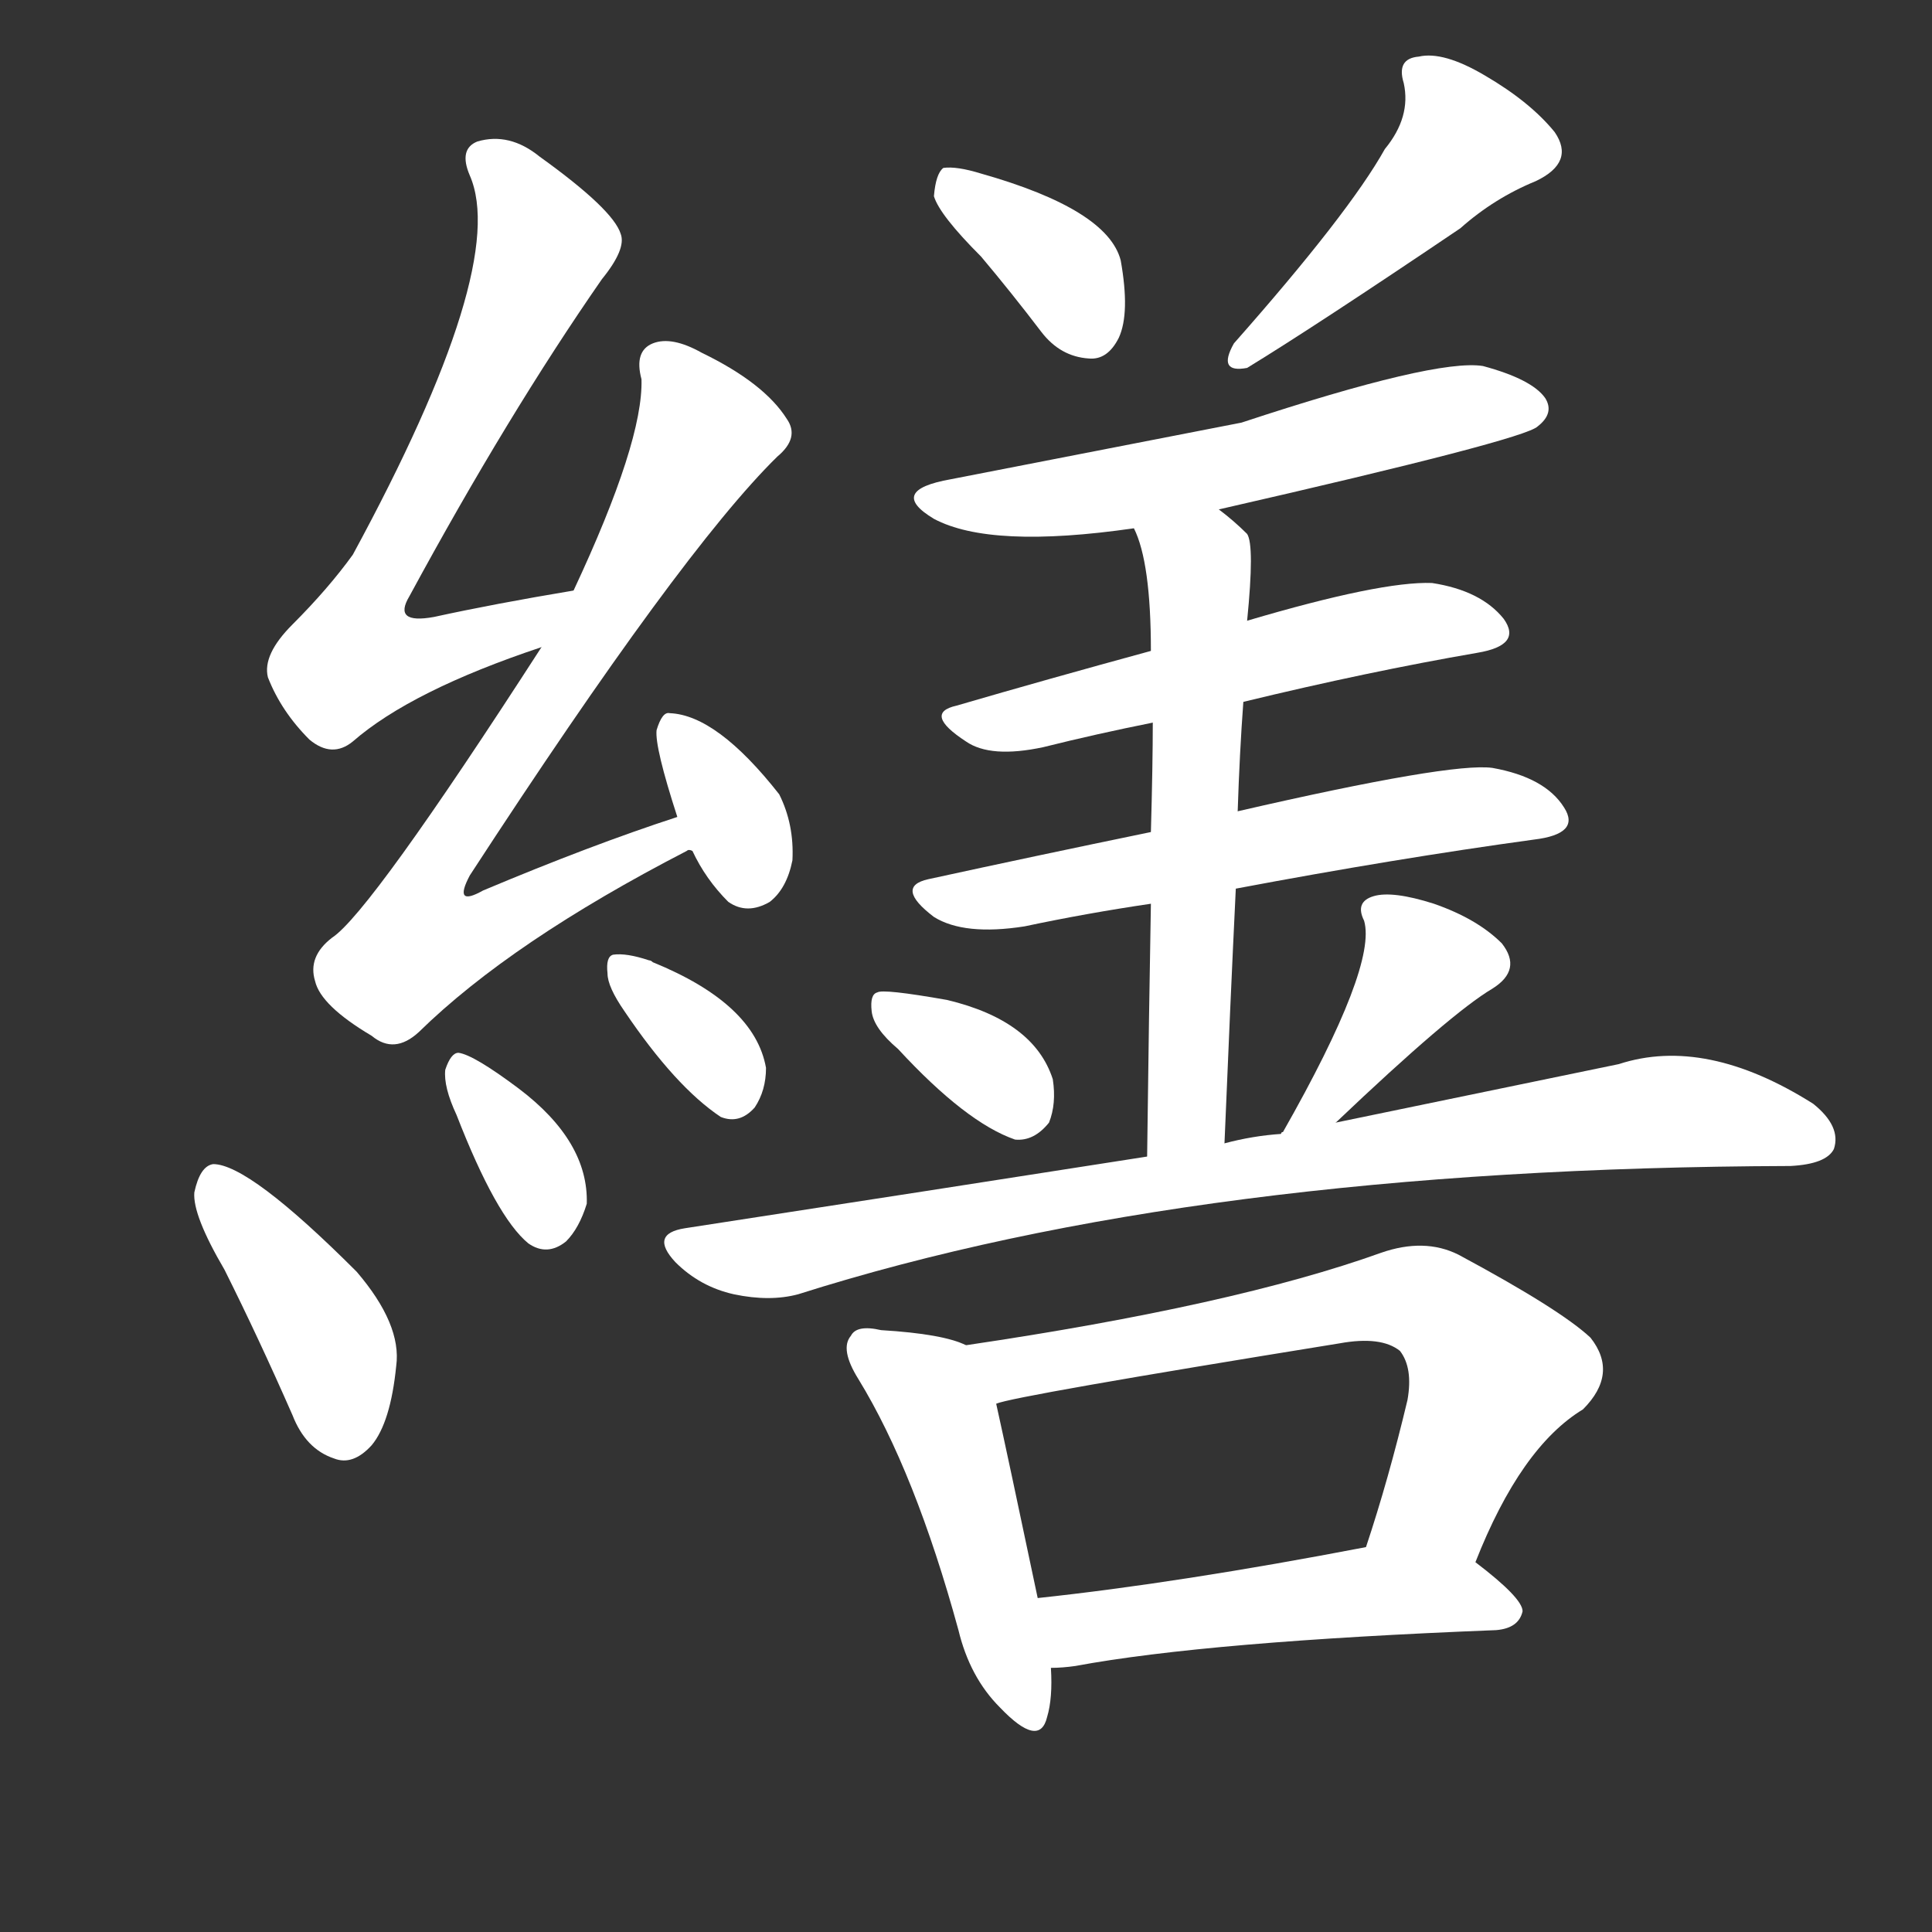 <svg version="1.1" viewBox="0 0 1024 1024" xmlns="http://www.w3.org/2000/svg">
  <rect x="0" y="0" width="1024" height="1024" fill="#333333" stroke="none"/>
  <g transform="scale(1, -1) translate(0, -900)">
    <style type="text/css">
        .stroke1 {fill: #FFFFFF;}
        .stroke2 {fill: #FFFFFF;}
        .stroke3 {fill: #FFFFFF;}
        .stroke4 {fill: #FFFFFF;}
        .stroke5 {fill: #FFFFFF;}
        .stroke6 {fill: #FFFFFF;}
        .stroke7 {fill: #FFFFFF;}
        .stroke8 {fill: #FFFFFF;}
        .stroke9 {fill: #FFFFFF;}
        .stroke10 {fill: #FFFFFF;}
        .stroke11 {fill: #FFFFFF;}
        .stroke12 {fill: #FFFFFF;}
        .stroke13 {fill: #FFFFFF;}
        .stroke14 {fill: #FFFFFF;}
        .stroke15 {fill: #FFFFFF;}
        .stroke16 {fill: #FFFFFF;}
        .stroke17 {fill: #FFFFFF;}
        .stroke18 {fill: #FFFFFF;}
        .stroke19 {fill: #FFFFFF;}
        .stroke20 {fill: #FFFFFF;}
        text {
            font-family: Helvetica;
            font-size: 50px;
            fill: #FFFFFF;}
            paint-order: stroke;
            stroke: #000000;
            stroke-width: 4px;
            stroke-linecap: butt;
            stroke-linejoin: miter;
            font-weight: 800;
        }
    </style>

    <path d="M 304 587 Q 262 580 230 573 Q 208 569 217 584 Q 269 680 319 752 Q 332 768 329 776 Q 325 789 286 817 Q 270 830 253 825 Q 243 821 249 807 Q 270 759 187 606 Q 174 588 155 569 Q 139 553 142 541 Q 149 523 164 508 Q 176 498 187 507 Q 218 534 287 557 C 315 567 334 592 304 587 Z" class="stroke1"/>
    <path d="M 359 467 Q 313 452 256 428 Q 240 419 249 436 Q 361 608 412 658 Q 424 668 417 678 Q 405 697 372 713 Q 356 722 346 718 Q 336 714 340 699 Q 341 666 304 587 L 287 557 Q 196 416 176 403 Q 163 393 167 380 Q 170 367 197 351 Q 209 341 222 353 Q 271 401 364 449 Q 365 450 367 449 C 395 461 387 477 359 467 Z" class="stroke2"/>
    <path d="M 367 449 Q 374 434 386 422 Q 396 415 408 422 Q 417 429 420 444 Q 421 463 413 479 Q 380 521 355 522 Q 351 523 348 513 Q 347 504 359 467 L 367 449 Z" class="stroke3"/>
    <path d="M 119 227 Q 137 191 155 150 Q 162 132 177 127 Q 187 123 197 134 Q 207 146 210 176 Q 213 198 189 226 Q 132 283 113 283 Q 106 282 103 268 Q 102 256 119 227 Z" class="stroke4"/>
    <path d="M 242 309 Q 263 255 280 241 Q 290 234 300 242 Q 307 249 311 262 Q 312 295 275 323 Q 251 341 243 342 Q 239 342 236 333 Q 235 324 242 309 Z" class="stroke5"/>
    <path d="M 331 364 Q 358 324 382 308 Q 392 304 400 313 Q 406 322 406 334 Q 400 368 346 390 Q 345 391 344 391 Q 332 395 325 394 Q 321 393 322 384 Q 322 377 331 364 Z" class="stroke6"/>
    <path d="M 520 764 Q 536 745 552 724 Q 562 711 577 710 Q 587 709 593 721 Q 599 734 594 762 Q 587 789 520 808 Q 507 812 500 811 Q 496 808 495 796 Q 498 786 520 764 Z" class="stroke7"/>
    <path d="M 734 821 Q 715 787 654 718 Q 645 702 661 705 Q 697 727 774 779 Q 792 795 814 804 Q 835 814 824 830 Q 811 846 787 860 Q 765 873 752 870 Q 740 869 744 856 Q 748 838 734 821 Z" class="stroke8"/>
    <path d="M 646 630 Q 808 667 815 674 Q 824 681 819 689 Q 812 699 786 706 Q 761 710 658 676 Q 514 648 504 646 Q 470 640 495 625 Q 525 609 601 620 L 646 630 Z" class="stroke9"/>
    <path d="M 659 528 Q 725 544 783 554 Q 807 558 797 572 Q 785 587 759 591 Q 732 592 661 571 L 610 555 Q 555 540 507 526 Q 489 522 512 507 Q 525 498 553 504 Q 581 511 611 517 L 659 528 Z" class="stroke10"/>
    <path d="M 655 429 Q 740 445 813 455 Q 838 458 829 472 Q 819 488 791 493 Q 769 496 656 470 L 610 459 Q 547 446 492 434 Q 474 430 495 414 Q 511 404 543 409 Q 576 416 610 421 L 655 429 Z" class="stroke11"/>
    <path d="M 649 294 Q 652 367 655 429 L 656 470 Q 657 501 659 528 L 661 571 Q 665 611 661 617 Q 654 624 646 630 C 623 649 591 648 601 620 Q 610 602 610 555 L 611 517 Q 611 495 610 459 L 610 421 Q 609 366 608 287 C 608 257 648 264 649 294 Z" class="stroke12"/>
    <path d="M 476 344 Q 512 305 538 296 Q 548 295 556 305 Q 560 315 558 328 Q 548 359 502 370 Q 468 376 465 374 Q 461 373 462 364 Q 463 355 476 344 Z" class="stroke13"/>
    <path d="M 708 305 Q 769 363 791 376 Q 807 386 796 400 Q 783 413 760 421 Q 738 428 728 425 Q 718 422 723 412 Q 730 388 680 300 Q 679 300 679 299 C 662 274 686 284 708 305 Z" class="stroke14"/>
    <path d="M 679 299 Q 664 298 649 294 L 608 287 Q 493 269 363 249 Q 344 246 358 231 Q 371 218 389 214 Q 408 210 423 214 Q 634 281 949 282 Q 968 283 972 291 Q 976 303 961 315 Q 904 351 858 336 Q 795 323 708 305 L 679 299 Z" class="stroke15"/>
    <path d="M 512 187 Q 500 193 467 195 Q 454 198 451 192 Q 445 185 455 169 Q 485 120 508 36 Q 514 11 530 -5 Q 551 -27 555 -10 Q 558 0 557 16 L 550 53 Q 534 129 528 156 C 522 183 522 183 512 187 Z" class="stroke16"/>
    <path d="M 782 72 Q 806 133 839 153 Q 858 172 843 191 Q 827 206 773 235 Q 755 244 732 236 Q 654 208 512 187 C 482 183 499 149 528 156 Q 537 160 710 188 Q 732 192 742 184 Q 749 175 746 158 Q 736 116 724 80 C 715 51 770 44 782 72 Z" class="stroke17"/>
    <path d="M 557 16 Q 563 16 570 17 Q 640 30 793 36 Q 805 37 807 46 Q 807 53 782 72 C 762 87 753 86 724 80 Q 625 61 550 53 C 520 50 527 14 557 16 Z" class="stroke18"/>
</g></svg>